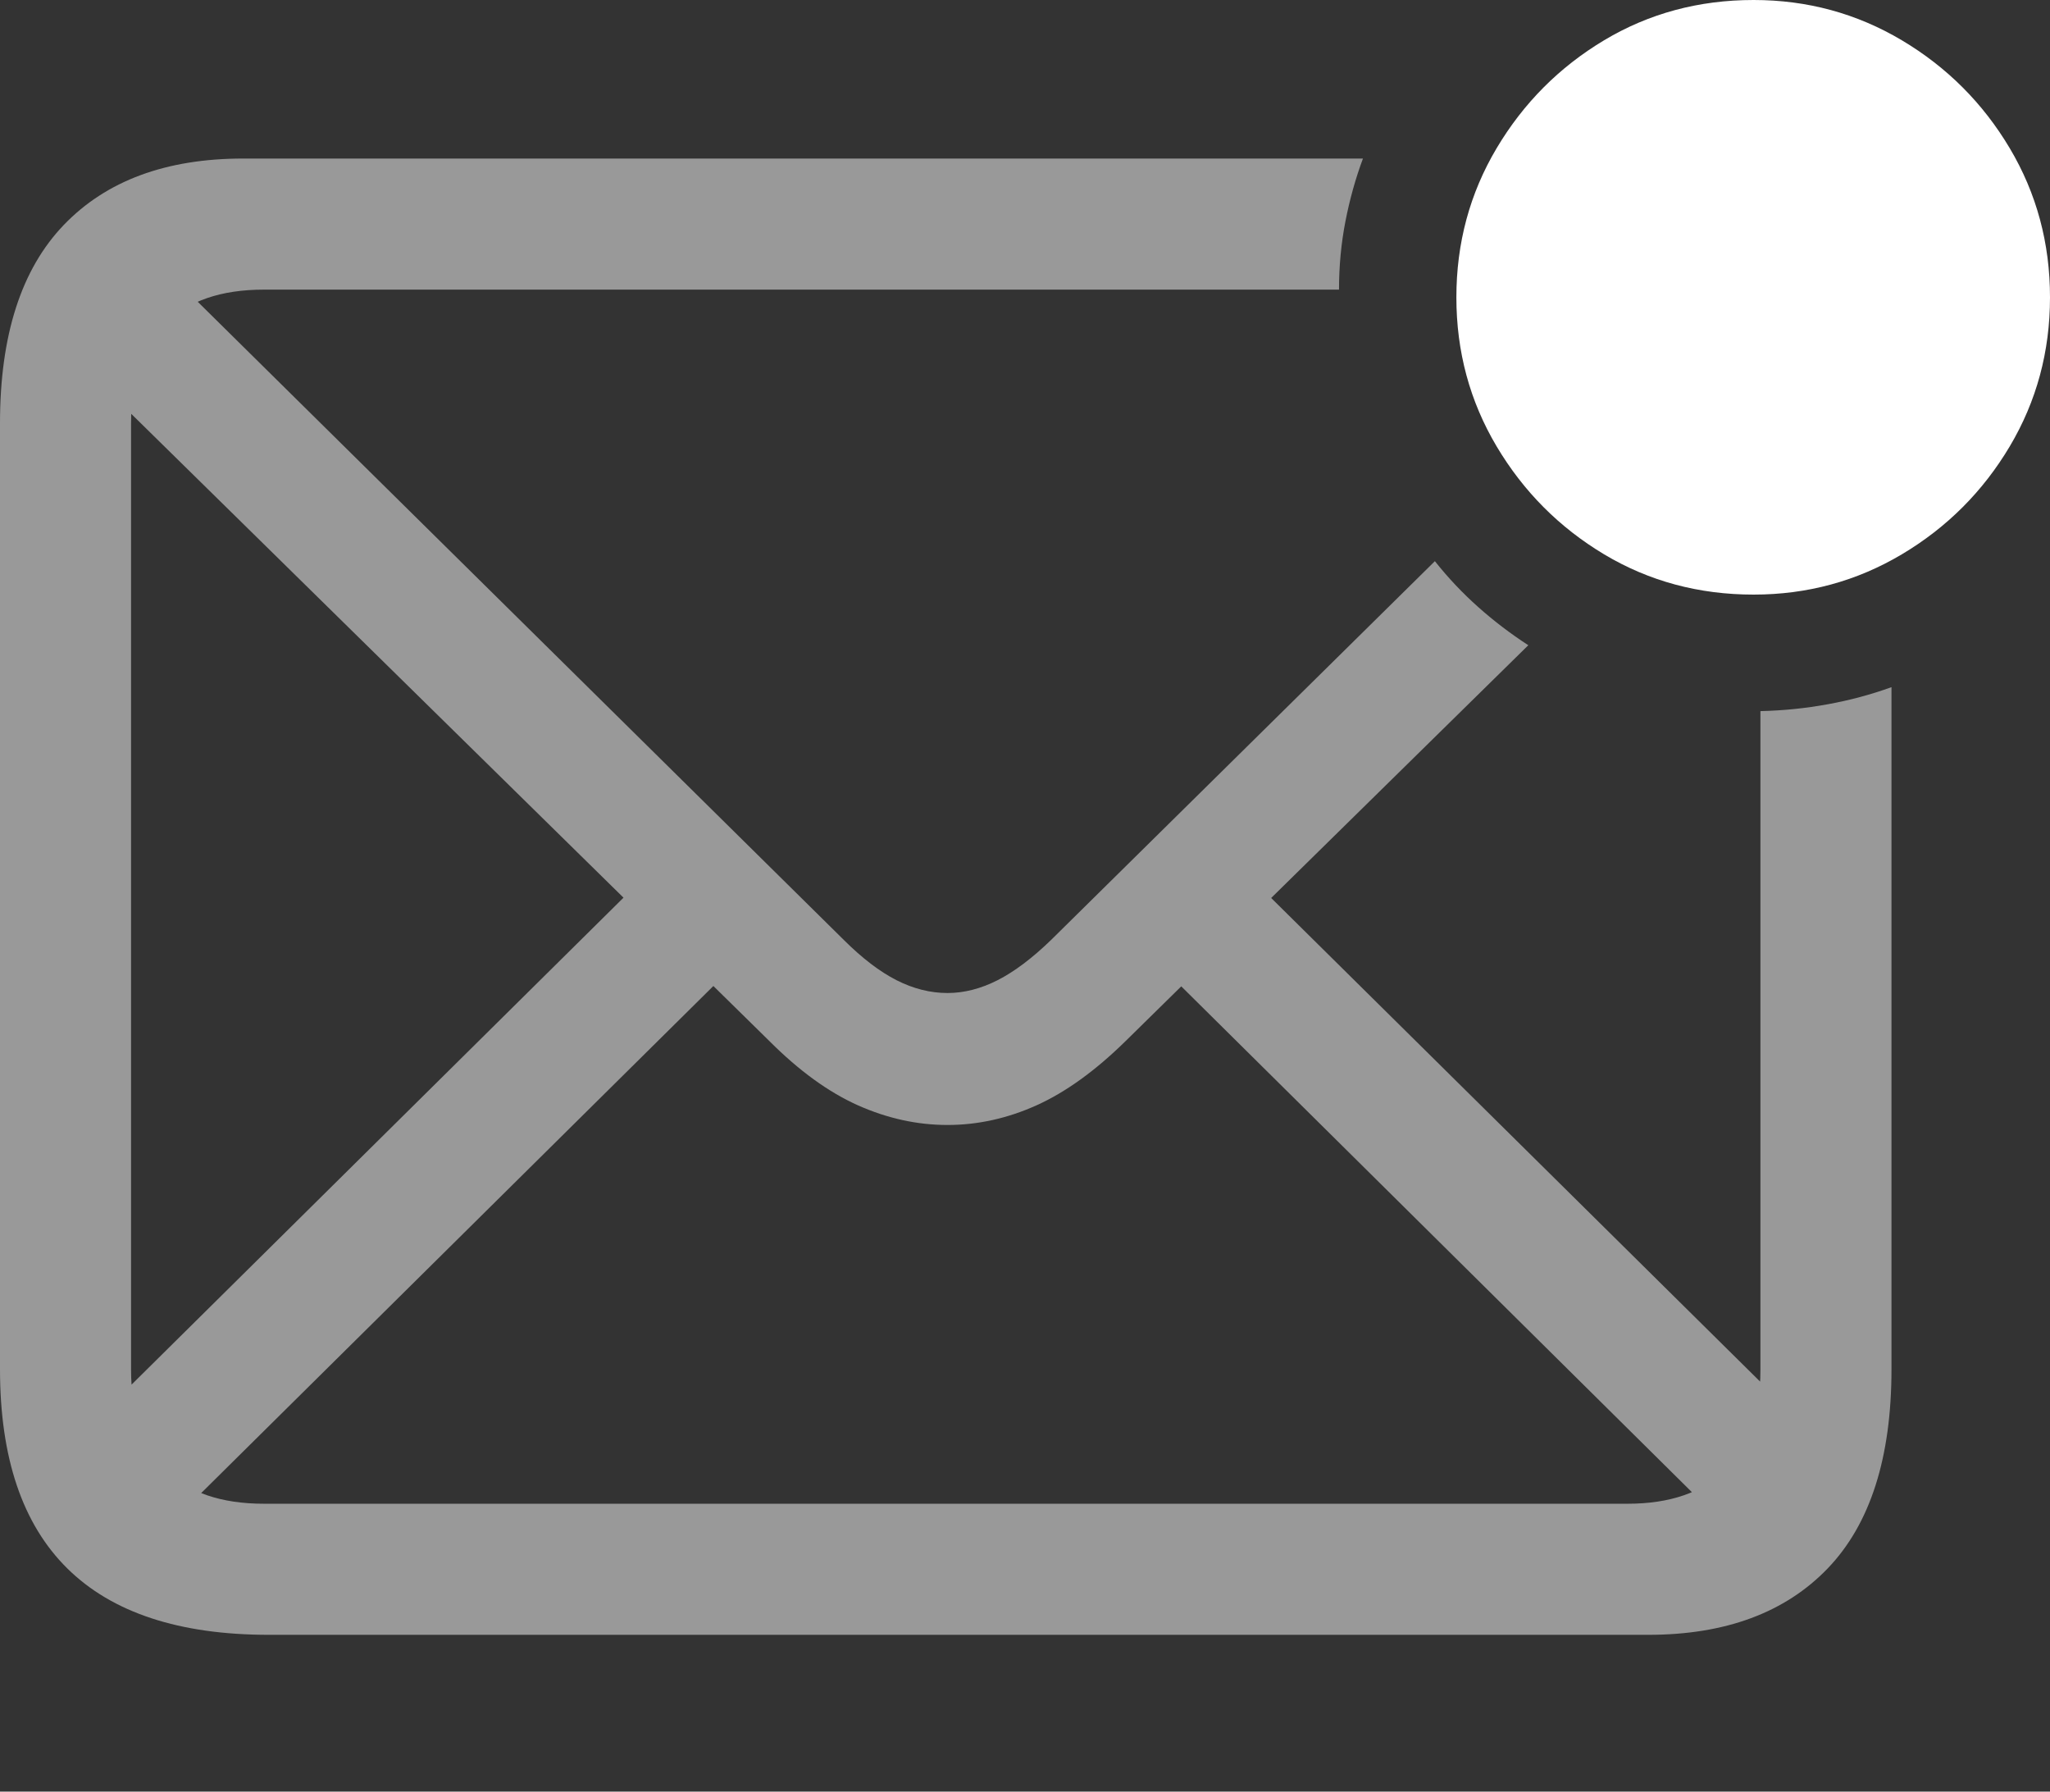 <?xml version="1.0" encoding="UTF-8"?>
<!--Generator: Apple Native CoreSVG 175.5-->
<!DOCTYPE svg
PUBLIC "-//W3C//DTD SVG 1.1//EN"
       "http://www.w3.org/Graphics/SVG/1.1/DTD/svg11.dtd">
<svg version="1.1" xmlns="http://www.w3.org/2000/svg" xmlns:xlink="http://www.w3.org/1999/xlink" width="23.369" height="20.42">
 <rect width="100%" height="100%" fill="#333333" stroke="none"/>
 <g>
  <rect height="20.42" opacity="0" width="23.369" x="0" y="0"/>
  <path d="M3.066 18.633L18.789 18.633Q20.107 18.633 20.835 17.876Q21.562 17.119 21.562 15.605L21.562 7.832Q21.211 7.959 20.835 8.027Q20.459 8.096 20.068 8.105L20.068 15.615Q20.068 16.367 19.673 16.753Q19.277 17.139 18.555 17.139L3.008 17.139Q2.275 17.139 1.885 16.753Q1.494 16.367 1.494 15.605L1.494 4.824Q1.494 4.072 1.885 3.687Q2.275 3.301 3.008 3.301L15.264 3.301Q15.264 2.9 15.337 2.524Q15.41 2.148 15.537 1.807L2.773 1.807Q1.455 1.807 0.728 2.563Q0 3.32 0 4.824L0 15.605Q0 17.119 0.767 17.876Q1.533 18.633 3.066 18.633ZM10.801 12.822Q11.318 12.822 11.816 12.598Q12.315 12.373 12.832 11.865L17.422 7.354Q17.119 7.158 16.851 6.919Q16.582 6.68 16.357 6.396L11.982 10.713Q11.66 11.025 11.372 11.172Q11.084 11.318 10.801 11.318Q10.508 11.318 10.22 11.172Q9.932 11.025 9.619 10.713L1.807 2.998L0.781 4.014L8.77 11.865Q9.277 12.373 9.78 12.598Q10.283 12.822 10.801 12.822ZM19.814 17.529L20.83 16.504L13.779 9.531L12.764 10.547ZM1.914 17.393L8.613 10.762L7.598 9.746L0.908 16.367Z" fill="rgba(255,255,255,0.5)"/>
  <path d="M19.99 6.777Q20.908 6.777 21.68 6.318Q22.451 5.859 22.91 5.088Q23.369 4.316 23.369 3.389Q23.369 2.461 22.91 1.689Q22.451 0.918 21.68 0.459Q20.908 0 19.99 0Q19.053 0 18.286 0.459Q17.52 0.918 17.061 1.689Q16.602 2.461 16.602 3.389Q16.602 4.316 17.061 5.088Q17.52 5.859 18.286 6.318Q19.053 6.777 19.99 6.777Z" fill="#ffffff"/>
 </g>
</svg>
